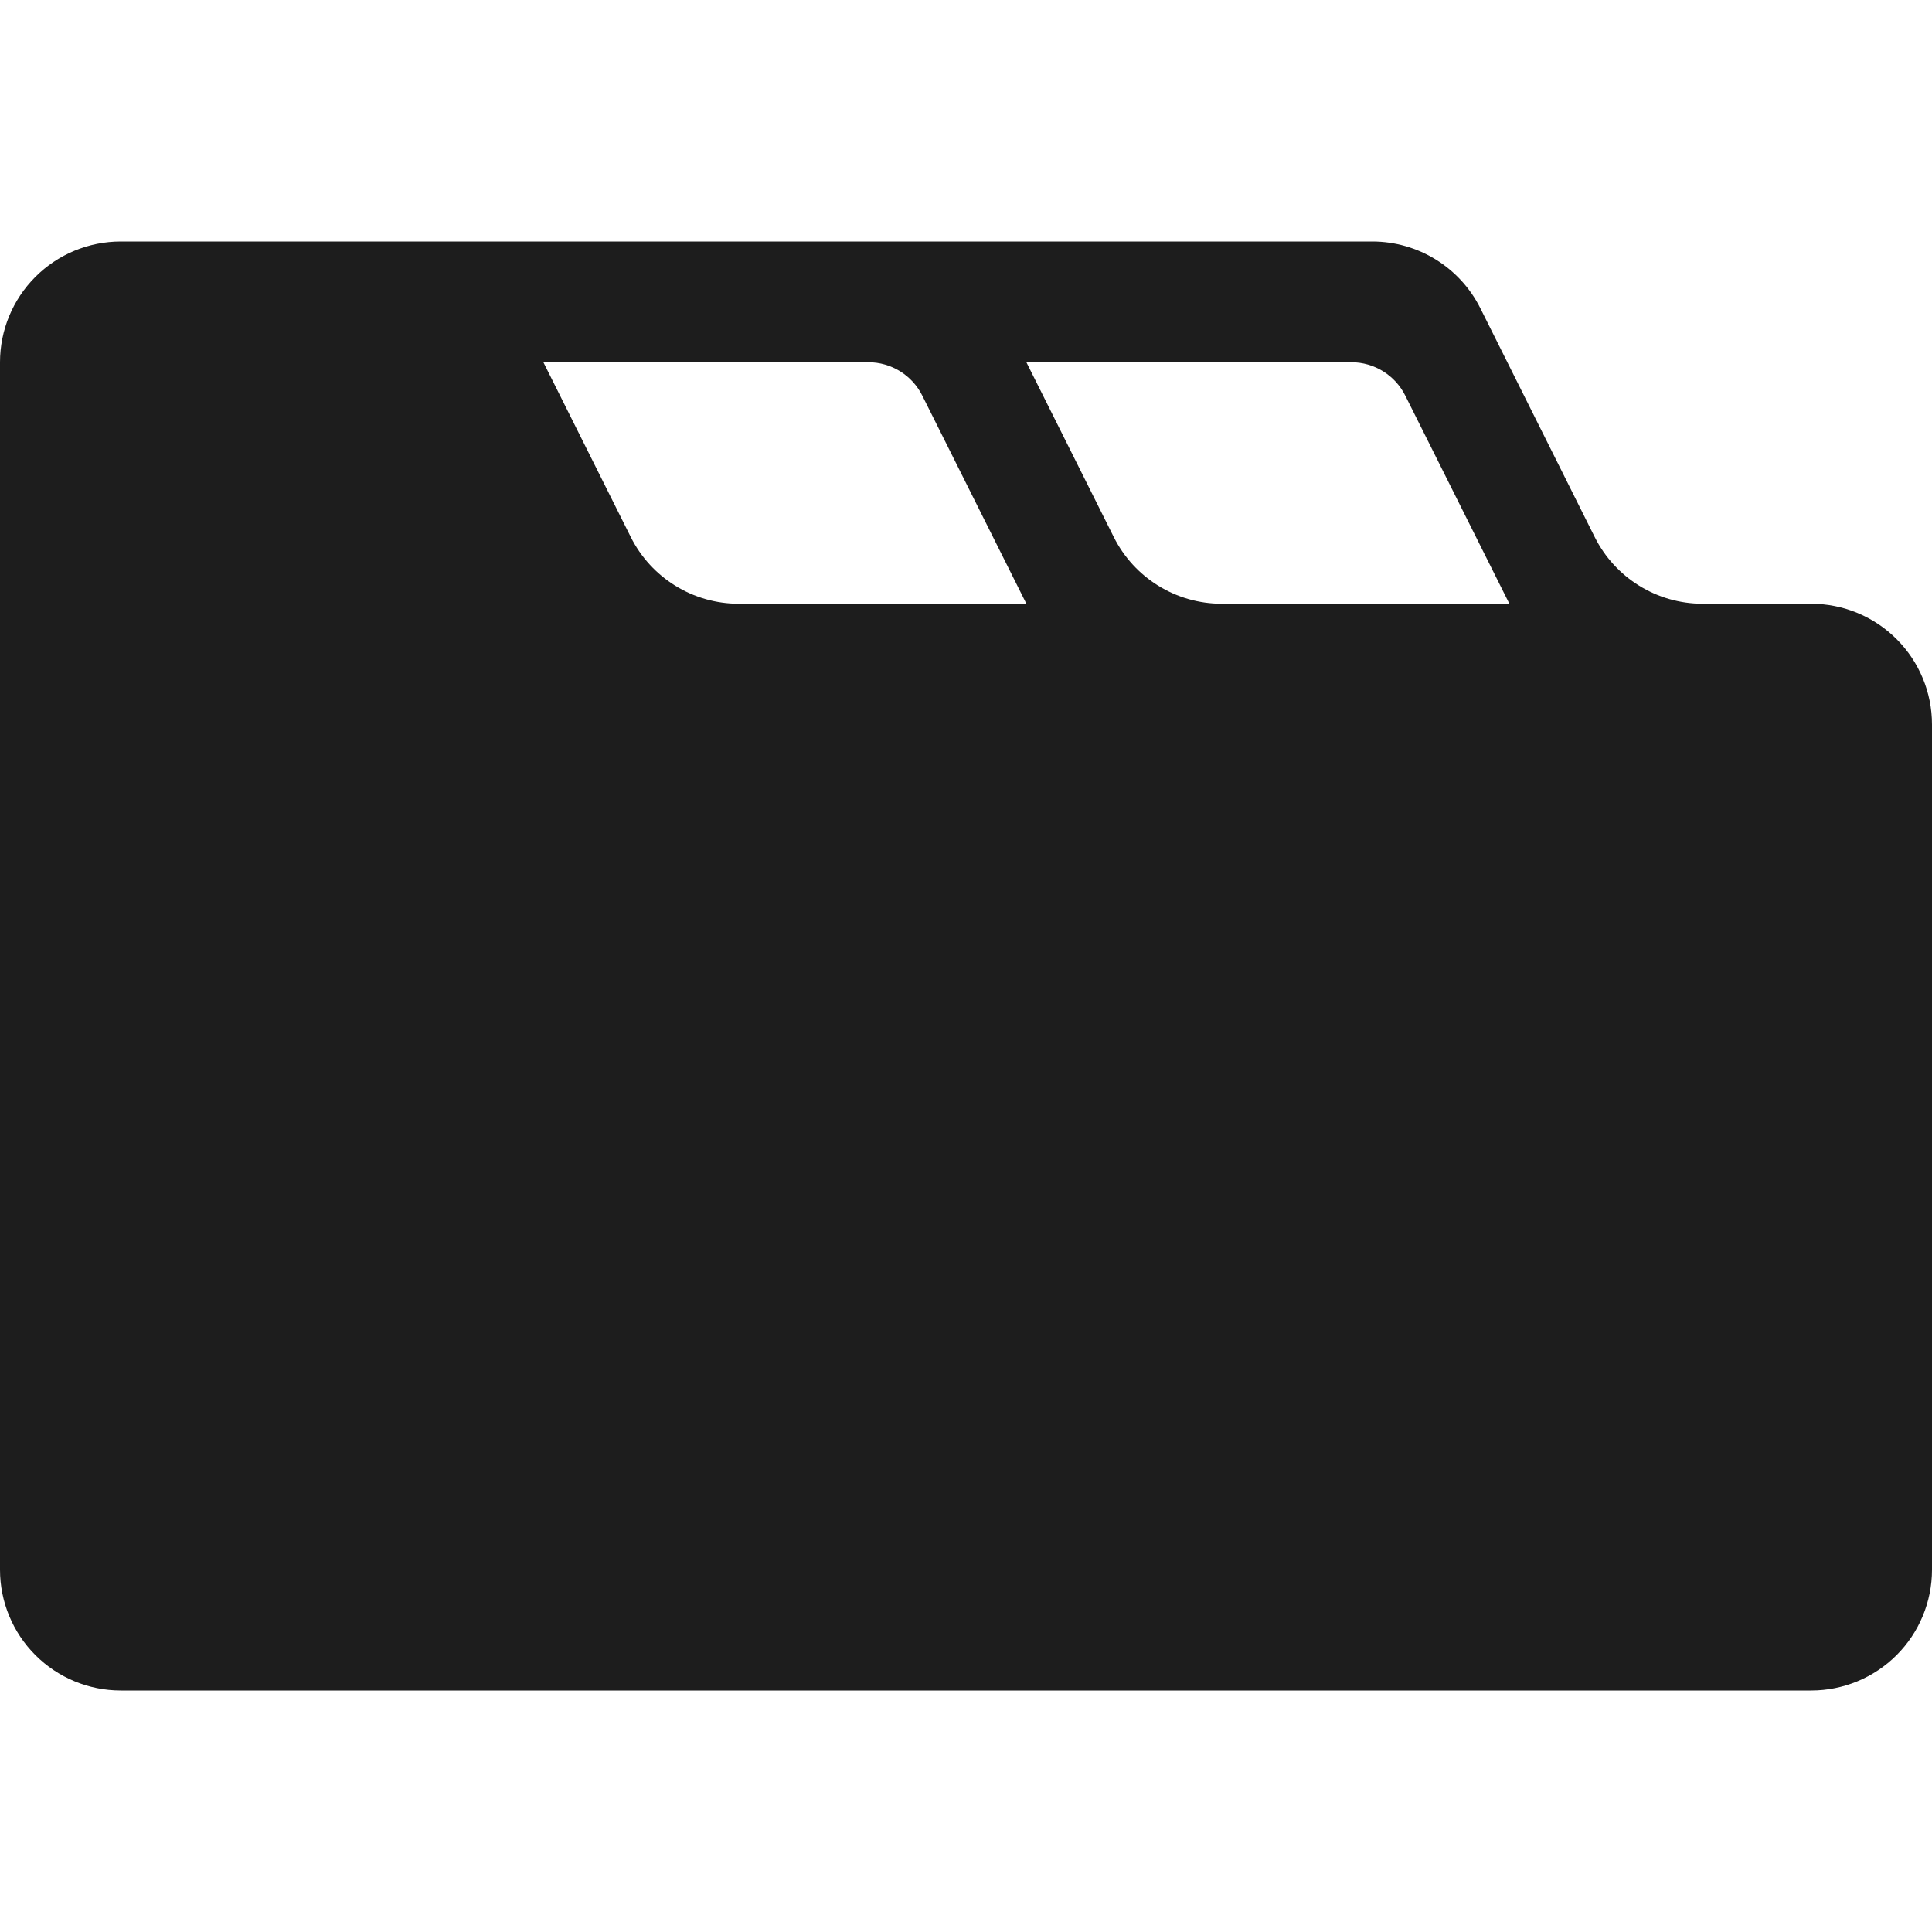 <?xml version="1.0" encoding="UTF-8" standalone="no"?>
<!DOCTYPE svg PUBLIC "-//W3C//DTD SVG 1.1//EN" "http://www.w3.org/Graphics/SVG/1.1/DTD/svg11.dtd">
<svg width="100%" height="100%" viewBox="0 0 32 32" version="1.1" xmlns="http://www.w3.org/2000/svg" xmlns:xlink="http://www.w3.org/1999/xlink" xml:space="preserve" xmlns:serif="http://www.serif.com/" style="fill-rule:evenodd;clip-rule:evenodd;stroke-linejoin:round;stroke-miterlimit:2;">
    <g transform="matrix(1,0,0,1,-220,-144)">
        <g id="tabs" transform="matrix(0.016,0,0,0.032,220,144)">
            <rect x="0" y="0" width="2000" height="1000" style="fill:none;"/>
            <clipPath id="_clip1">
                <rect x="0" y="0" width="2000" height="1000"/>
            </clipPath>
            <g clip-path="url(#_clip1)">
                <g transform="matrix(62.5,0,0,31.25,-4437.5,-7536.75)">
                    <path d="M88,247.176C88,247.176 88.855,248.886 89.447,250.07C89.786,250.748 90.479,251.176 91.236,251.176C92.993,251.176 96,251.176 96,251.176C96,251.176 94.825,248.826 94.276,247.729C94.107,247.39 93.761,247.176 93.382,247.176C91.85,247.176 88,247.176 88,247.176ZM81.447,250.07C81.786,250.748 82.479,251.176 83.236,251.176C84.992,251.176 88,251.176 88,251.176C88,251.176 86.825,248.826 86.276,247.729C86.107,247.39 85.761,247.176 85.382,247.176C83.85,247.176 80,247.176 80,247.176C80,247.176 80.855,248.886 81.447,250.07ZM71,247.176C71,246.645 71.211,246.137 71.586,245.762C71.961,245.387 72.47,245.176 73,245.176C77.795,245.176 89.835,245.176 93.73,245.176C94.487,245.176 95.18,245.604 95.519,246.281C96.058,247.36 96.874,248.992 97.413,250.07C97.752,250.748 98.444,251.176 99.202,251.176C99.743,251.176 100.393,251.176 101,251.176C101.53,251.176 102.039,251.387 102.414,251.762C102.789,252.137 103,252.645 103,253.176C103,256.639 103,263.713 103,267.176C103,267.706 102.789,268.215 102.414,268.59C102.039,268.965 101.53,269.176 101,269.176C95.255,269.176 78.746,269.176 73,269.176C72.47,269.176 71.961,268.965 71.586,268.59C71.211,268.215 71,267.706 71,267.176C71,262.656 71,251.696 71,247.176Z" style="fill:rgb(29,29,29);"/>
                </g>
            </g>
        </g>
    </g>
</svg>
